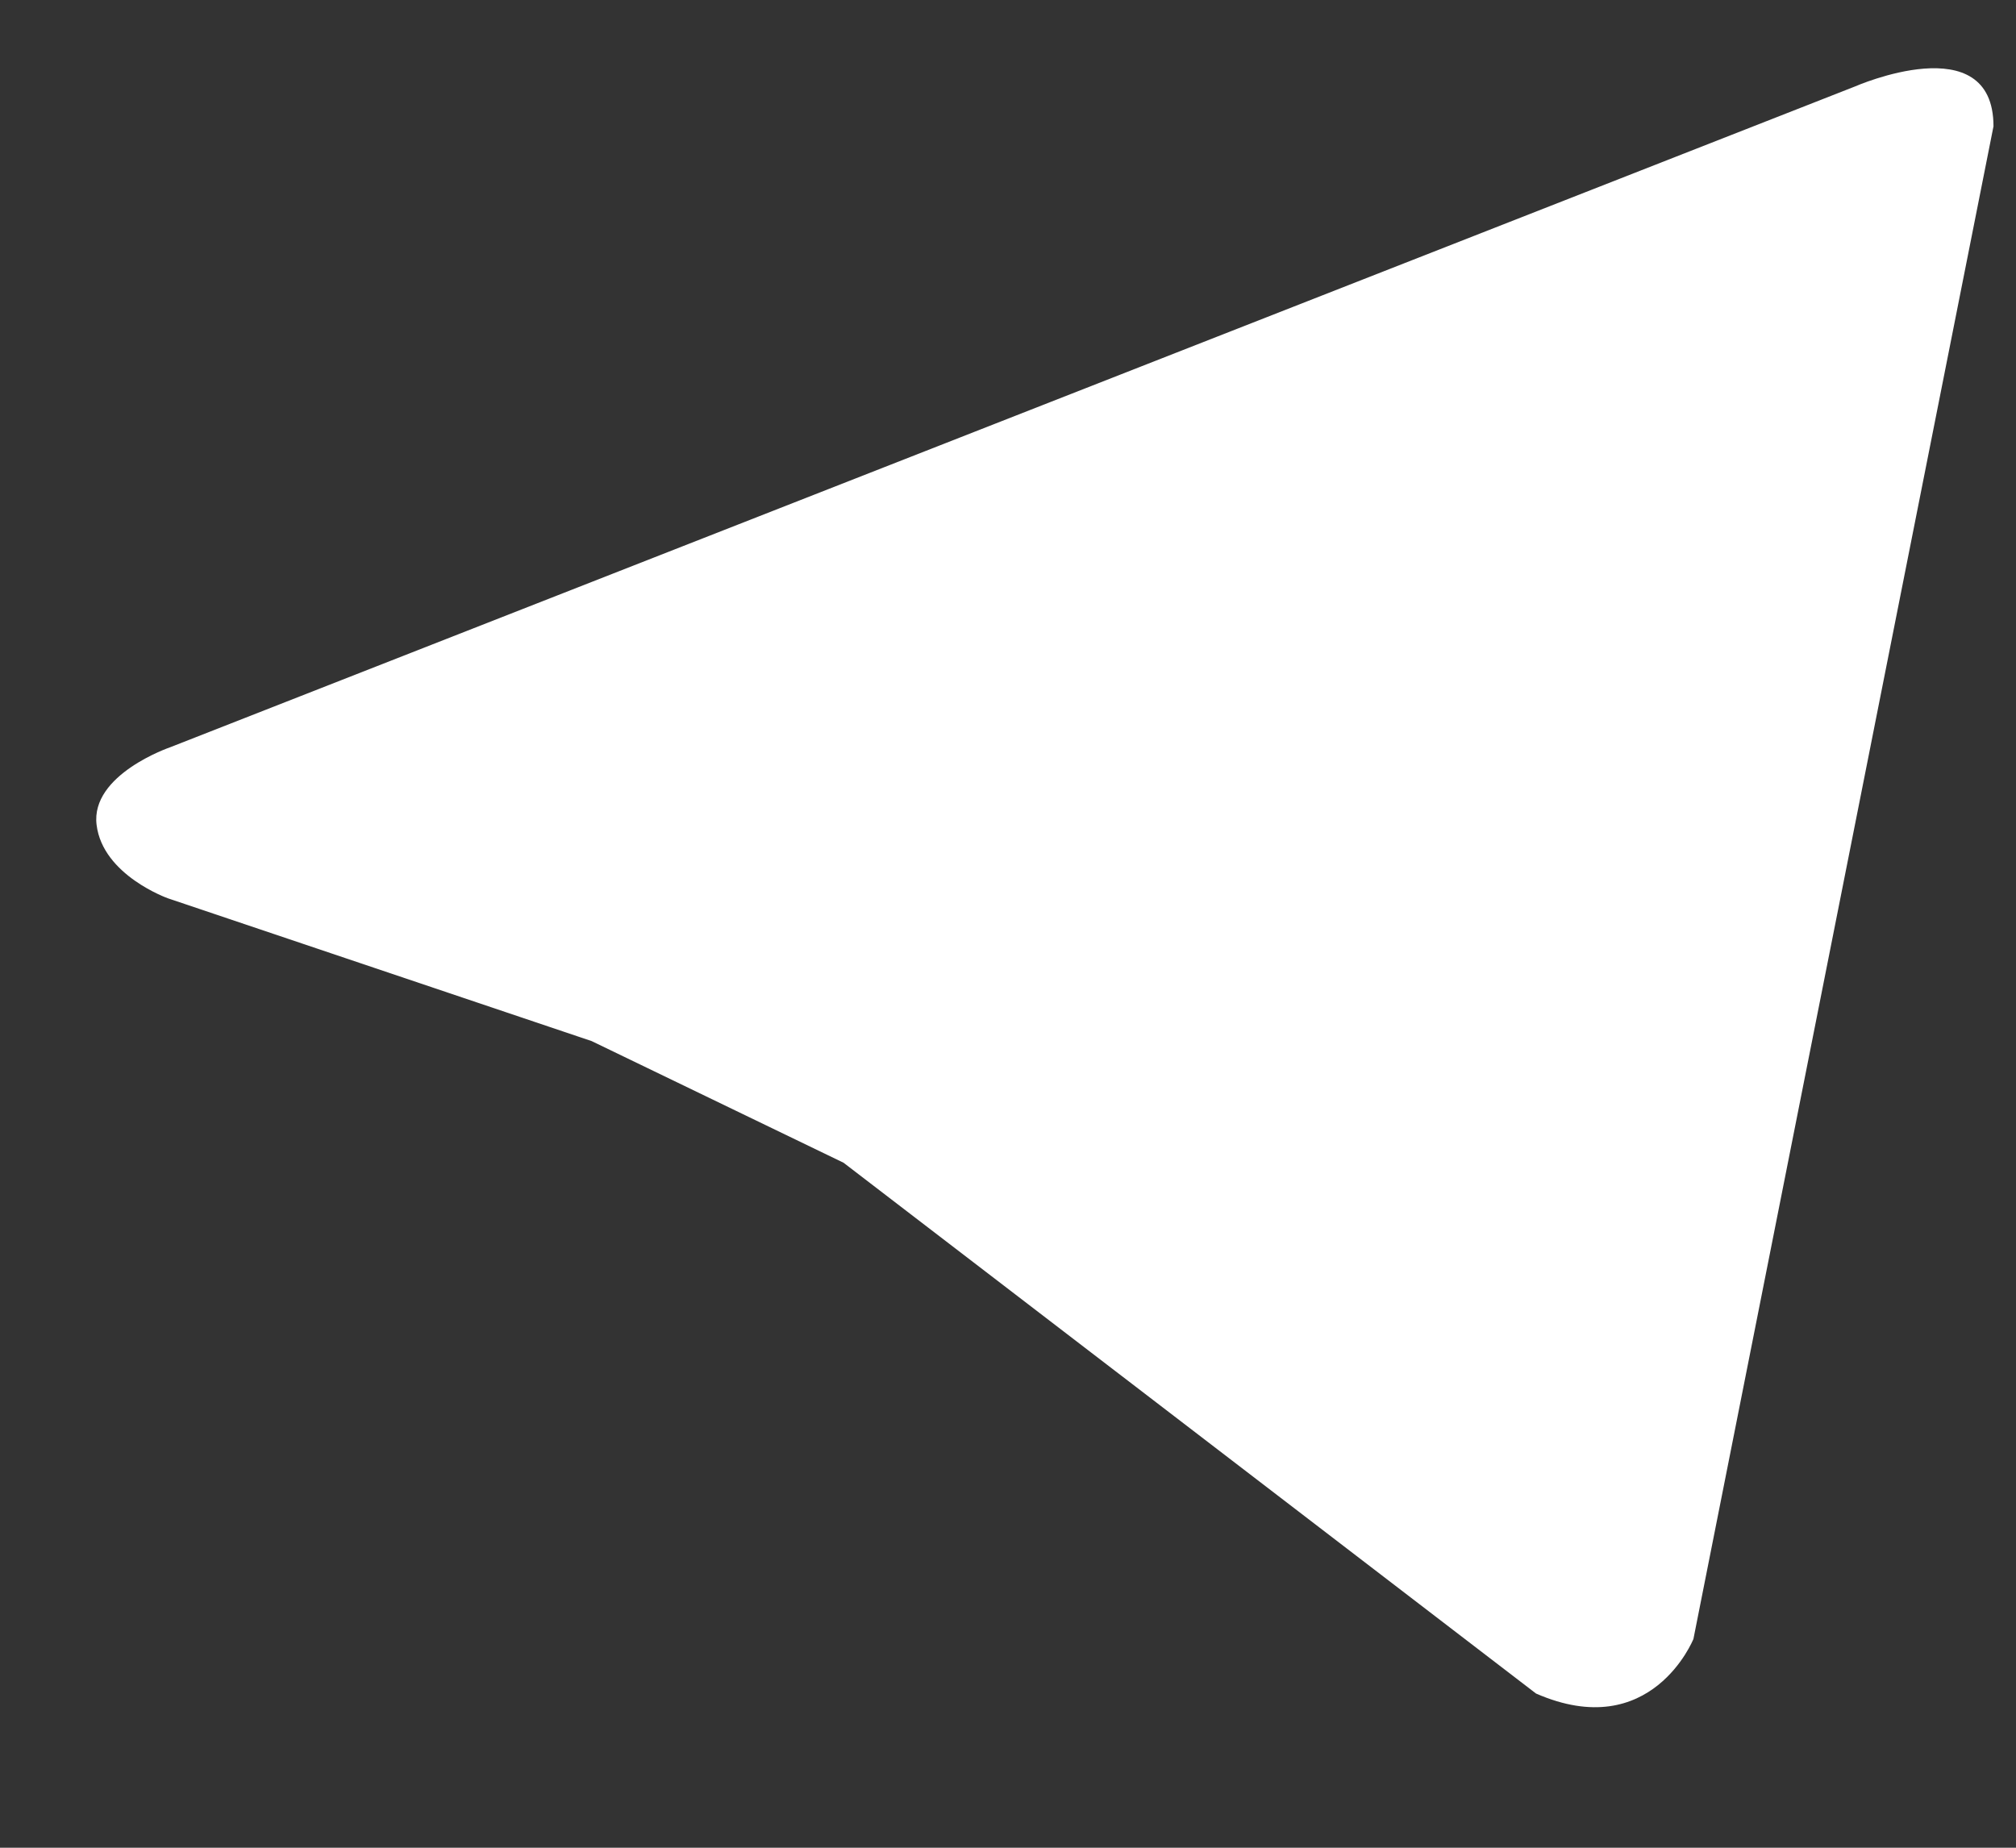 <svg width="12" height="11" viewBox="0 0 12 11" fill="none" xmlns="http://www.w3.org/2000/svg">
<rect x="0" y="0" width="12" height="11" fill="#333333" stroke="none"/>
<path d="M11.866 0.752L10.08 9.757C10.08 9.757 9.83 10.382 9.143 10.082L5.021 6.922L3.522 6.198L1 5.348C1 5.348 0.612 5.211 0.575 4.911C0.537 4.611 1.012 4.449 1.012 4.449L11.041 0.515C11.041 0.515 11.866 0.152 11.866 0.752" fill="white"/>
</svg>
